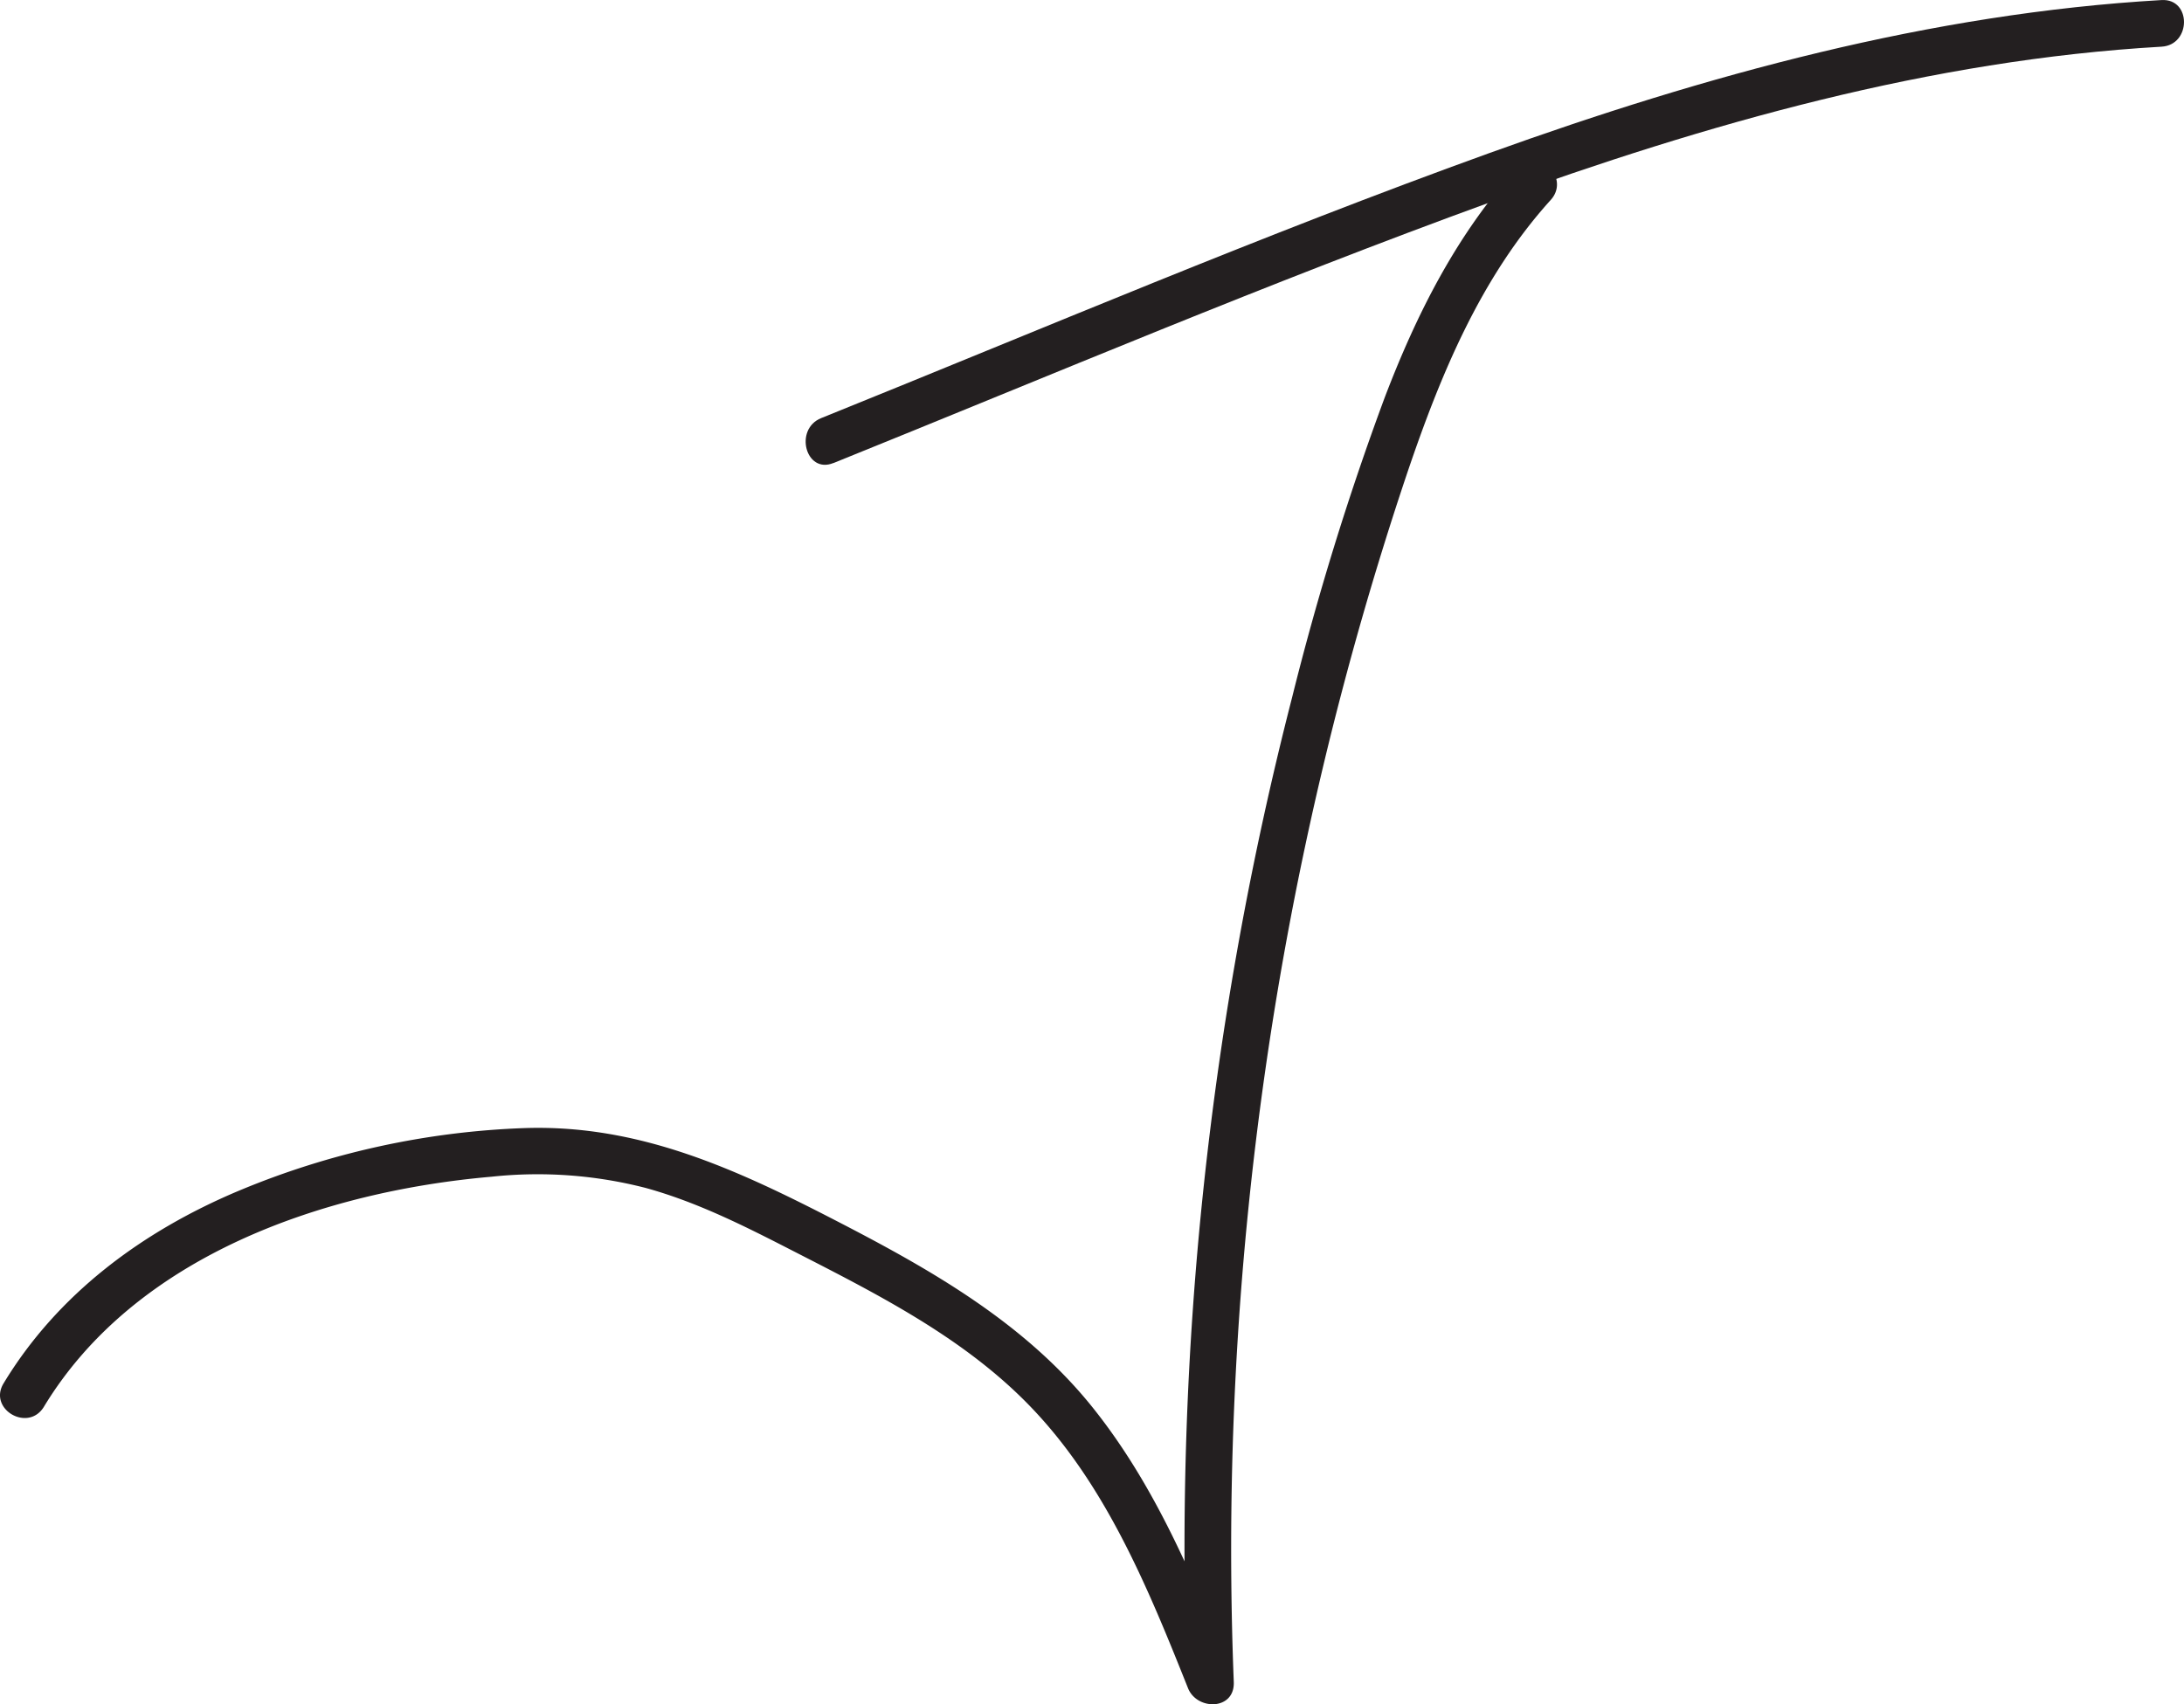 <svg id="Layer_1" data-name="Layer 1" xmlns="http://www.w3.org/2000/svg" viewBox="0 0 357.84 279.32"><defs><style>.cls-1{fill:#231f20;}</style></defs><title>Untitled-1</title><path class="cls-1" d="M209.5,286.71c35.78-14.45,71.38-29.58,107.66-42.76,35.46-12.88,72.09-23.29,109.92-25.47,4.89-.28,4.92-7.92,0-7.64-37.9,2.19-74.62,12.28-110.2,25.1-36.89,13.31-73,28.72-109.41,43.41-4.5,1.81-2.53,9.21,2,7.36Z" transform="translate(-72.92 -210.83)"/><path class="cls-1" d="M321.59,238.21c-10,11-16.6,24.13-21.84,37.9a461.59,461.59,0,0,0-15.12,49,559.91,559.91,0,0,0-17.2,161.43l7.51-1c-6.13-15.36-12.48-30.85-22.87-43.89C241,427.75,225.62,419,210.13,411c-16.33-8.44-32.31-15.89-51.12-15.3a133.37,133.37,0,0,0-47.09,10.33c-15.65,6.6-29.54,16.83-38.42,31.52-2.55,4.21,4,8.06,6.6,3.85,15-24.8,45.87-35.34,73.4-37.73a71,71,0,0,1,25.2,1.84c8.33,2.29,16.07,6.18,23.73,10.11,13.95,7.15,28.41,14.36,39.4,25.81,12.34,12.84,19.24,29.77,25.74,46.06,1.48,3.7,7.68,3.64,7.5-1A553.62,553.62,0,0,1,303.5,288.31c5.42-16,12-32,23.49-44.7,3.31-3.63-2.08-9.05-5.4-5.4Z" transform="translate(-72.92 -210.83)"/></svg>